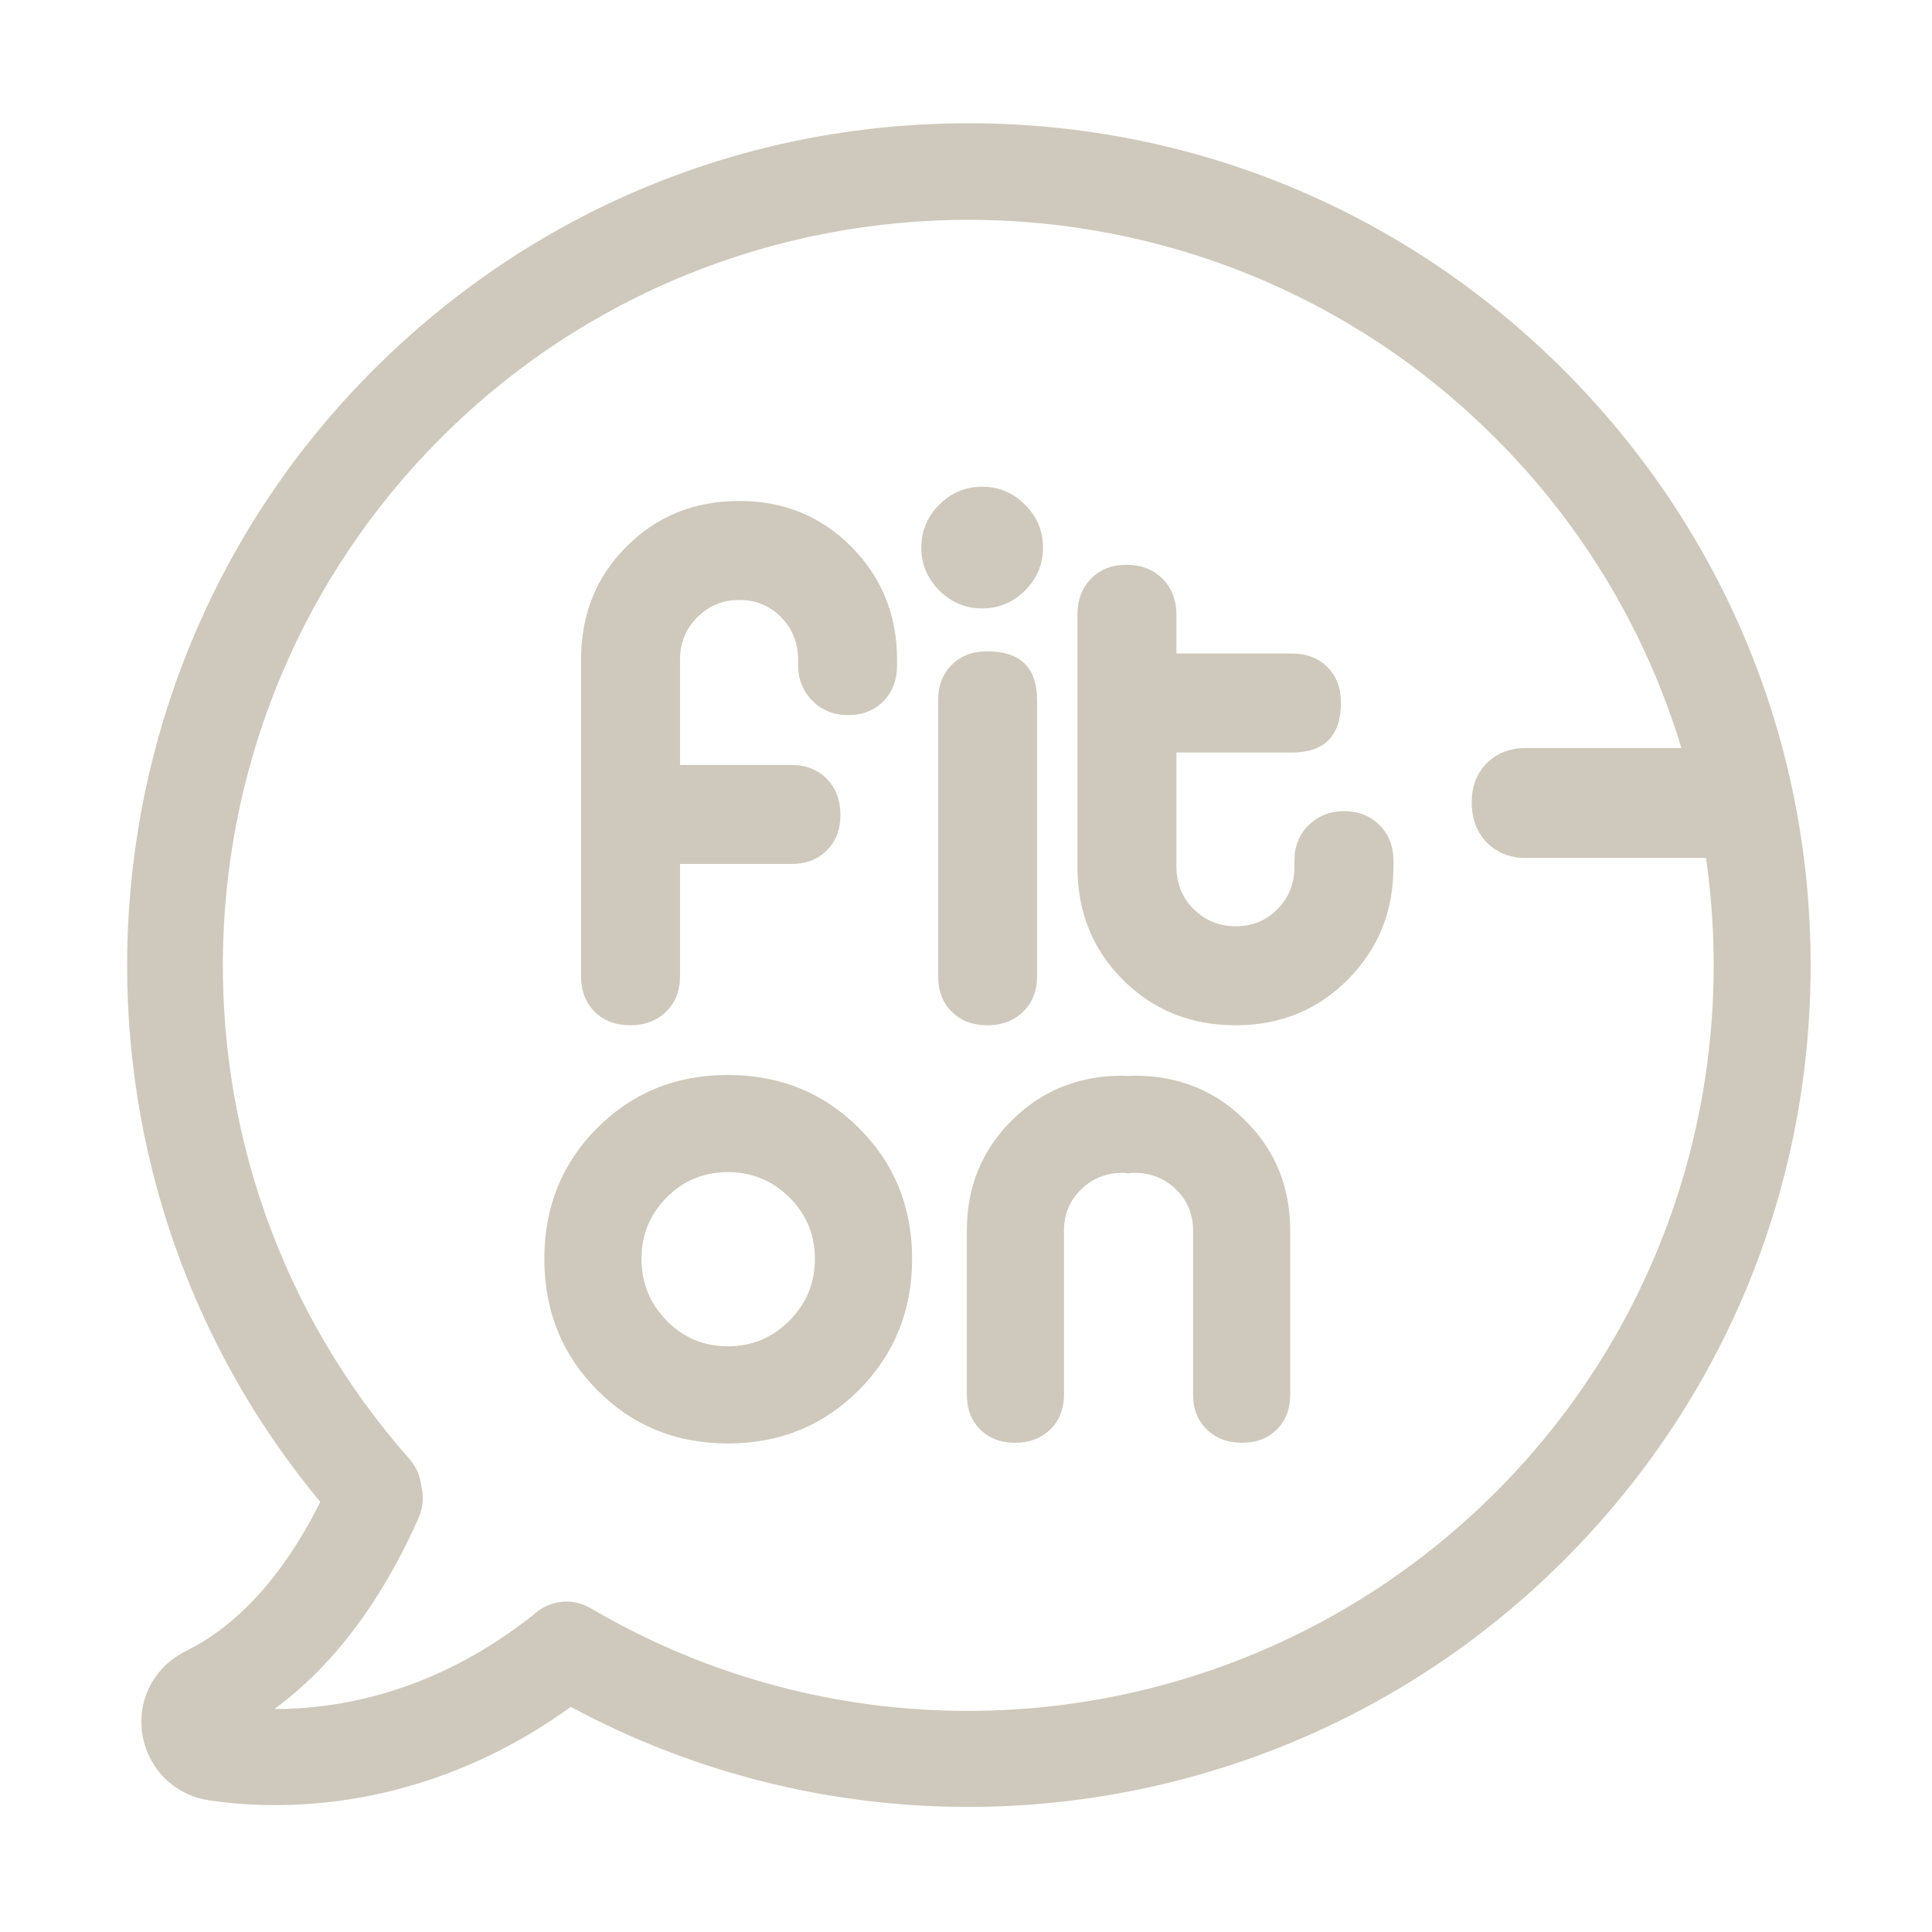 <svg width="104" height="104" viewBox="0 0 104 104" fill="none" xmlns="http://www.w3.org/2000/svg">
<path fill-rule="evenodd" clip-rule="evenodd" d="M17.24 80.846C2.39 62.969 3.54 36.469 20.095 19.914C28.66 11.349 40.023 6.635 52.133 6.635C64.242 6.635 75.605 11.349 84.169 19.914C92.734 28.479 97.467 39.841 97.467 51.951C97.467 64.061 92.753 75.423 84.189 83.988C75.451 92.725 63.84 97.267 52.113 97.267C44.813 97.267 37.455 95.504 30.729 91.882C24.694 96.232 18.792 97.171 14.788 97.171C13.293 97.171 12.067 97.037 11.204 96.902C9.365 96.615 7.947 95.178 7.66 93.339C7.373 91.499 8.311 89.717 9.978 88.893C13.446 87.188 15.784 83.778 17.24 80.846ZM22.682 80.003C22.816 80.539 22.778 81.114 22.548 81.669C21.111 84.946 18.658 89.162 14.769 91.998H14.788C18.16 91.998 23.257 91.154 28.45 87.13C28.507 87.073 28.583 87.016 28.66 86.978C29.484 86.153 30.768 85.962 31.802 86.575C47.553 95.83 67.576 93.262 80.51 80.329C89.805 71.033 93.581 58.285 91.834 46.185H82.167C81.289 46.185 80.579 45.907 80.037 45.353C79.496 44.797 79.224 44.081 79.224 43.205C79.224 42.329 79.496 41.62 80.037 41.079C80.579 40.538 81.289 40.268 82.167 40.268H90.512C88.658 34.156 85.322 28.399 80.49 23.574C64.855 7.919 39.39 7.919 23.736 23.574C8.752 38.557 8.024 62.701 22.049 78.546C22.413 78.968 22.624 79.485 22.682 80.003ZM52.87 32.751C53.764 32.751 54.534 32.43 55.179 31.784C55.824 31.14 56.146 30.37 56.146 29.475C56.146 28.581 55.824 27.811 55.179 27.167C54.534 26.522 53.764 26.2 52.87 26.2C51.975 26.2 51.206 26.522 50.561 27.167C49.916 27.811 49.594 28.581 49.594 29.475C49.594 30.37 49.916 31.14 50.561 31.784C51.206 32.43 51.975 32.751 52.87 32.751ZM35.856 54.459C35.355 54.947 34.711 55.19 33.922 55.19C33.132 55.19 32.494 54.946 32.008 54.459C31.52 53.971 31.277 53.332 31.277 52.541V35.506C31.277 33.082 32.093 31.053 33.725 29.42C35.355 27.785 37.381 26.968 39.803 26.968C42.197 26.968 44.21 27.794 45.842 29.444C47.473 31.095 48.289 33.121 48.289 35.524V35.801C48.289 36.593 48.045 37.24 47.559 37.742C47.072 38.243 46.434 38.494 45.645 38.494C44.881 38.494 44.243 38.236 43.73 37.719C43.217 37.203 42.961 36.561 42.961 35.793V35.514C42.961 34.614 42.658 33.853 42.053 33.231C41.447 32.609 40.697 32.297 39.803 32.297C38.908 32.297 38.151 32.608 37.533 33.229C36.914 33.85 36.606 34.609 36.606 35.508V41.178H42.596C43.385 41.178 44.023 41.428 44.51 41.928C44.997 42.428 45.24 43.072 45.24 43.862C45.24 44.651 44.997 45.289 44.51 45.776C44.023 46.264 43.385 46.507 42.596 46.507H36.606V52.545C36.606 53.334 36.356 53.972 35.856 54.459ZM42.493 71.092C41.576 72.012 40.472 72.472 39.181 72.472C37.889 72.472 36.791 72.012 35.888 71.092C34.983 70.17 34.532 69.061 34.532 67.765C34.532 66.468 34.983 65.367 35.888 64.458C36.791 63.55 37.889 63.096 39.181 63.096C40.472 63.096 41.576 63.55 42.493 64.458C43.409 65.367 43.868 66.468 43.868 67.765C43.868 69.061 43.409 70.17 42.493 71.092ZM39.181 57.866C36.391 57.866 34.047 58.816 32.149 60.719C30.25 62.621 29.301 64.97 29.301 67.765C29.301 70.559 30.25 72.915 32.149 74.831C34.047 76.745 36.391 77.703 39.181 77.703C41.97 77.703 44.32 76.745 46.232 74.831C48.143 72.915 49.099 70.559 49.099 67.765C49.099 64.97 48.143 62.621 46.232 60.719C44.32 58.816 41.97 57.866 39.181 57.866ZM61.084 57.905C61.015 57.905 60.948 57.909 60.88 57.913C60.837 57.916 60.793 57.918 60.749 57.92C60.705 57.918 60.661 57.916 60.618 57.913C60.55 57.909 60.483 57.905 60.413 57.905C58.062 57.905 56.08 58.707 54.466 60.312C52.852 61.916 52.044 63.896 52.044 66.251V75.063C52.044 75.839 52.283 76.467 52.761 76.945C53.239 77.424 53.866 77.664 54.641 77.664C55.415 77.664 56.048 77.424 56.539 76.945C57.029 76.467 57.275 75.839 57.275 75.061V66.243C57.275 65.362 57.58 64.625 58.191 64.029C58.802 63.433 59.548 63.135 60.432 63.135C60.506 63.135 60.575 63.144 60.645 63.152L60.645 63.152L60.645 63.152L60.646 63.152C60.68 63.157 60.714 63.161 60.749 63.164C60.767 63.162 60.785 63.16 60.804 63.158C60.82 63.156 60.836 63.154 60.852 63.152L60.852 63.152C60.922 63.144 60.992 63.135 61.065 63.135C61.949 63.135 62.696 63.433 63.307 64.029C63.918 64.625 64.223 65.362 64.223 66.243V75.061C64.223 75.839 64.469 76.467 64.959 76.945C65.45 77.424 66.083 77.664 66.858 77.664C67.632 77.664 68.259 77.424 68.736 76.945C69.214 76.467 69.453 75.839 69.453 75.063V66.251C69.453 63.896 68.646 61.916 67.031 60.312C65.418 58.707 63.435 57.905 61.084 57.905ZM55.078 54.458C55.577 53.97 55.828 53.33 55.828 52.54V37.709C55.828 35.943 54.933 35.06 53.144 35.06C52.355 35.06 51.716 35.303 51.23 35.793C50.742 36.28 50.499 36.919 50.499 37.709V52.54C50.499 53.33 50.742 53.97 51.23 54.458C51.716 54.945 52.355 55.19 53.144 55.19C53.933 55.19 54.578 54.945 55.078 54.458ZM72.365 43.665C73.128 43.665 73.759 43.915 74.26 44.415C74.759 44.915 75.009 45.546 75.009 46.309V46.665C75.009 49.059 74.194 51.078 72.562 52.722C70.93 54.368 68.918 55.19 66.523 55.19C64.102 55.19 62.076 54.374 60.445 52.743C58.813 51.111 57.998 49.085 57.998 46.665V33.087C57.998 32.297 58.241 31.653 58.728 31.153C59.215 30.653 59.853 30.403 60.642 30.403C61.432 30.403 62.076 30.653 62.577 31.153C63.076 31.653 63.326 32.297 63.326 33.087V35.178H69.538C70.328 35.178 70.965 35.422 71.452 35.908C71.939 36.396 72.182 37.033 72.182 37.824C72.182 39.612 71.3 40.508 69.538 40.508H63.326V46.665C63.326 47.559 63.636 48.316 64.254 48.934C64.872 49.552 65.629 49.861 66.523 49.861C67.418 49.861 68.168 49.552 68.773 48.934C69.378 48.316 69.681 47.559 69.681 46.665V46.309C69.681 45.546 69.937 44.915 70.451 44.415C70.964 43.915 71.602 43.665 72.365 43.665Z" fill="#CEC9BC"/>
</svg>
